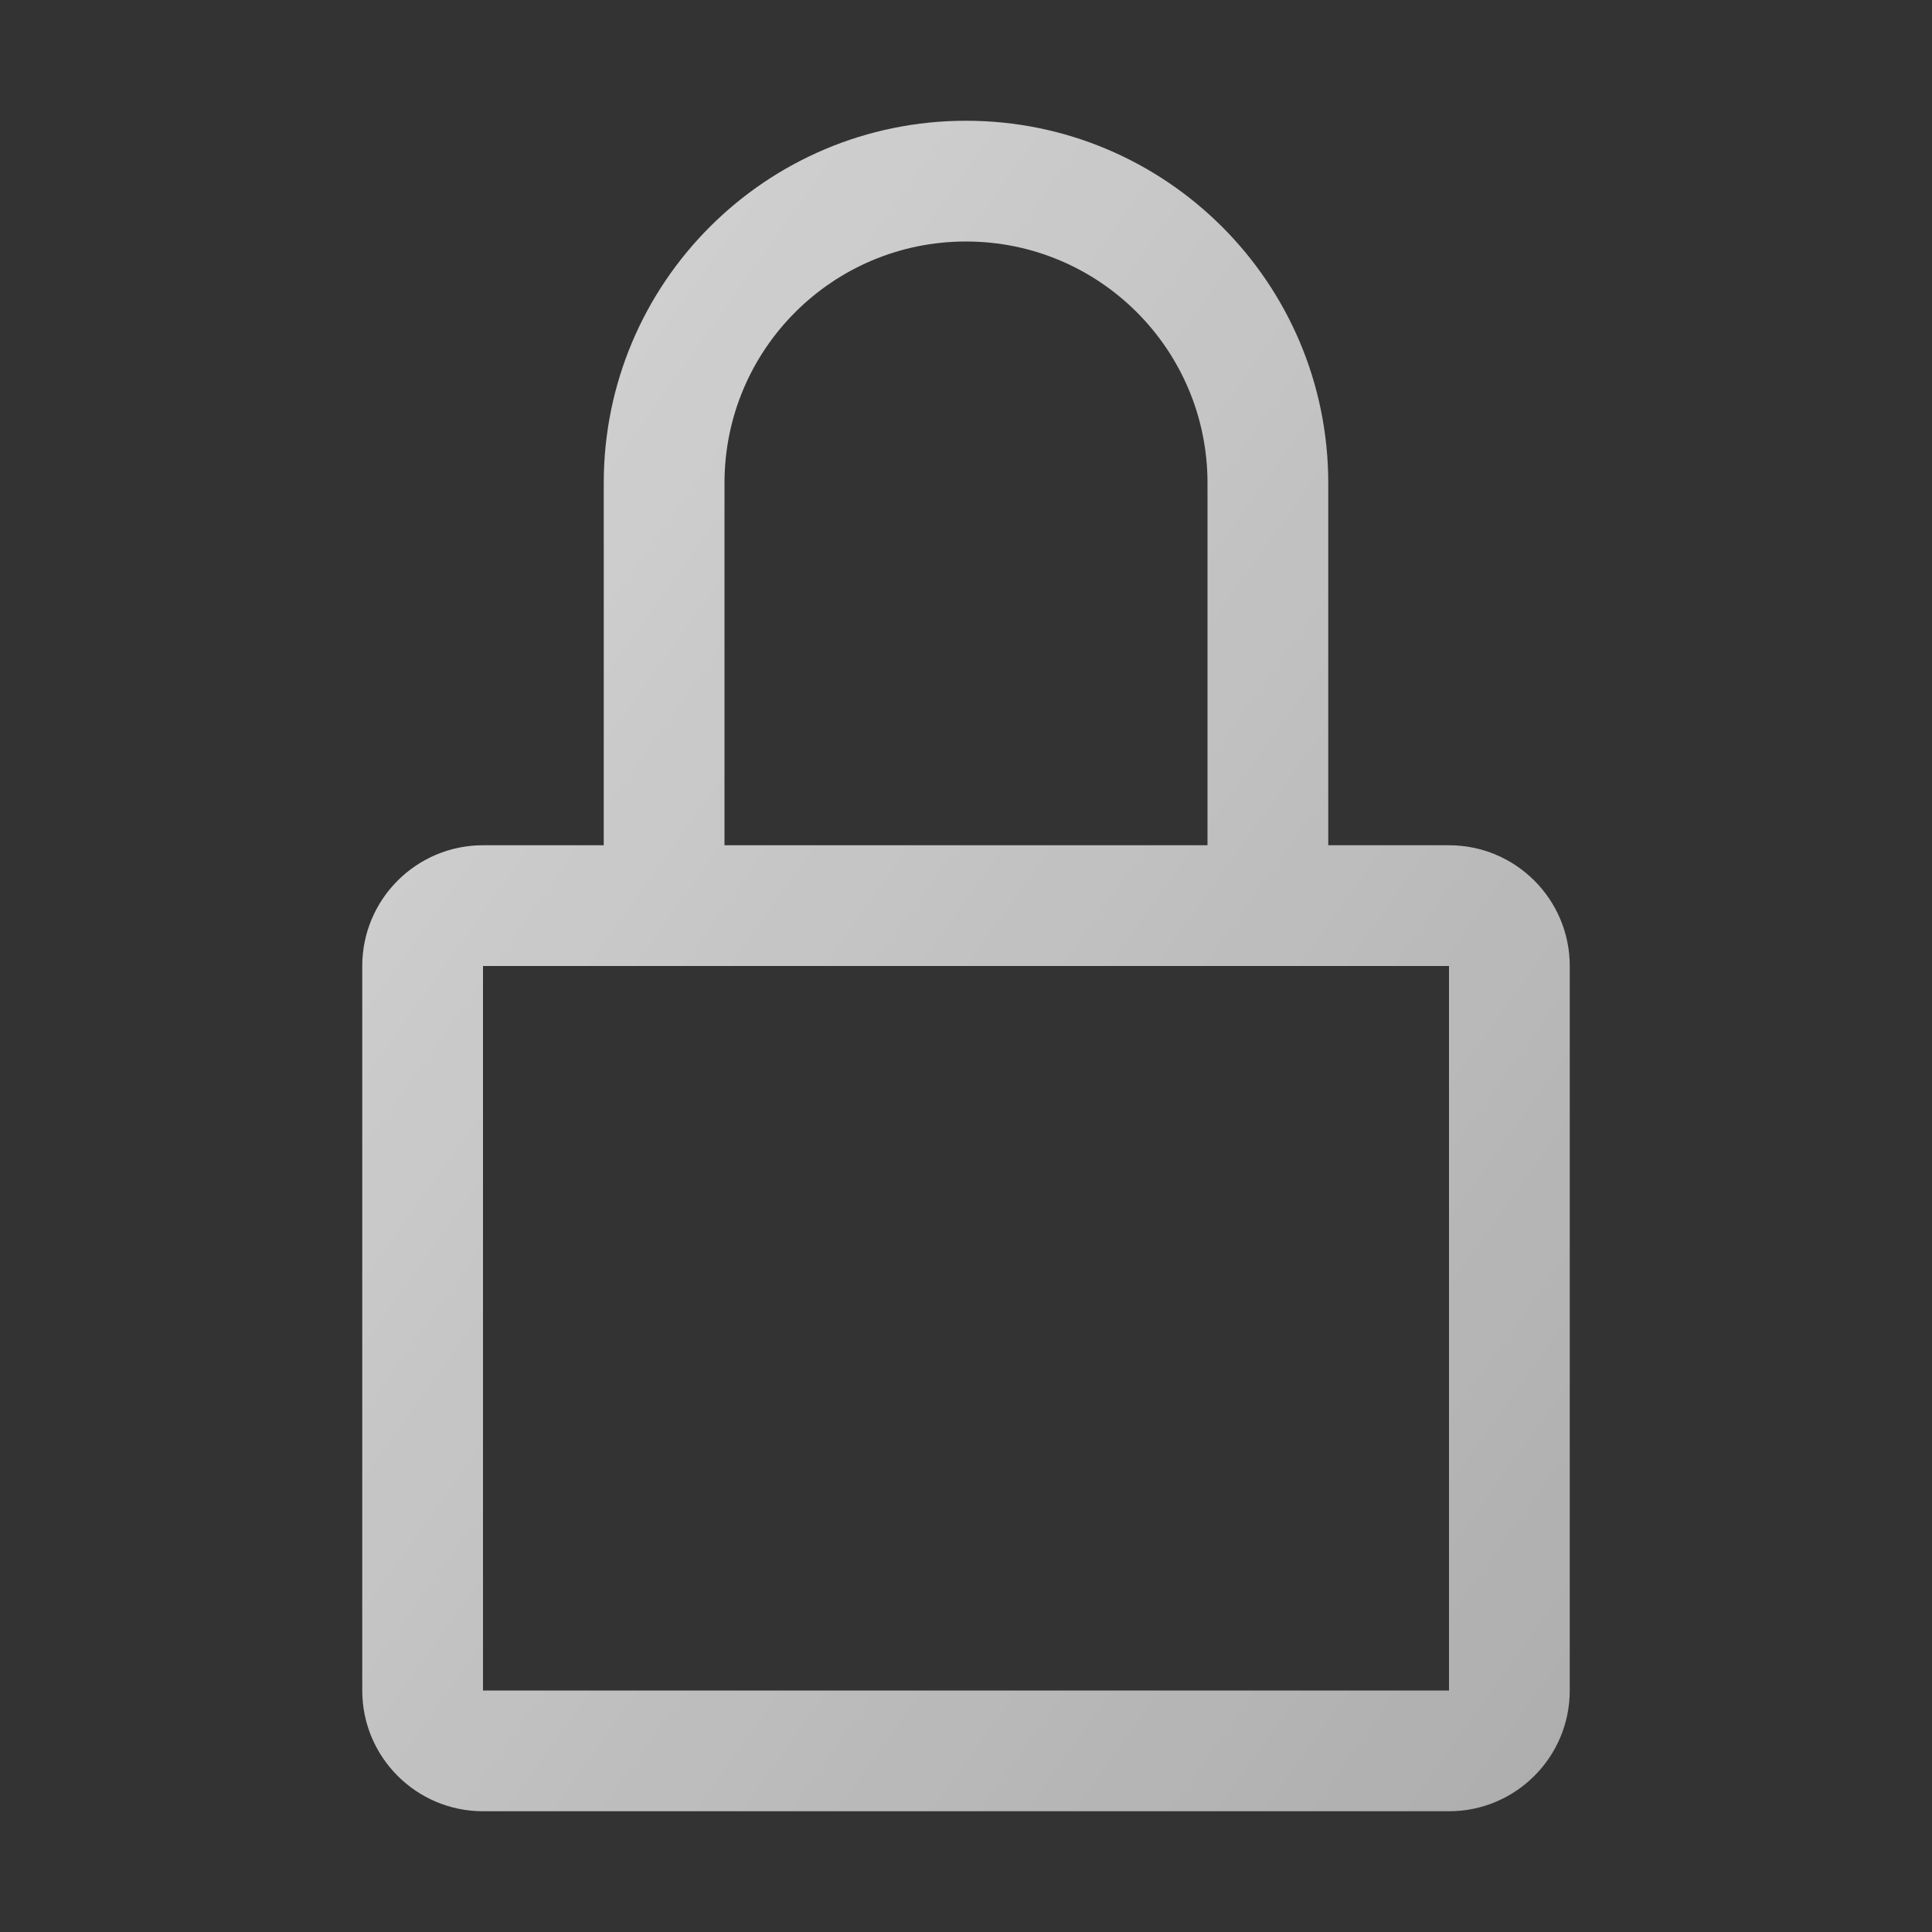 <svg width="16" height="16" viewBox="0 0 16 16" fill="none" xmlns="http://www.w3.org/2000/svg">
<rect x="0" y="0" width="16" height="16" fill="#333333" stroke="none"/>
<path d="M12 7H11V4C11 2.343 9.657 1 8 1C6.343 1 5 2.343 5 4V7H4C3.448 7 3 7.448 3 8V14C3 14.552 3.448 15 4 15H12C12.552 15 13 14.552 13 14V8C13 7.448 12.552 7 12 7ZM6 4C6 2.895 6.895 2 8 2C9.105 2 10 2.895 10 4V7H6V4ZM12 14H4V8H12V14Z" fill="url(#paint0_linear)"/>
<defs>
<linearGradient id="paint0_linear" x1="3" y1="1" x2="16.243" y2="10.46" gradientUnits="userSpaceOnUse">
<stop stop-color="#FFFFFF" stop-opacity="0.8"/>
<stop offset="1" stop-color="#FFFFFF" stop-opacity="0.6"/>
</linearGradient>
</defs>
</svg>
